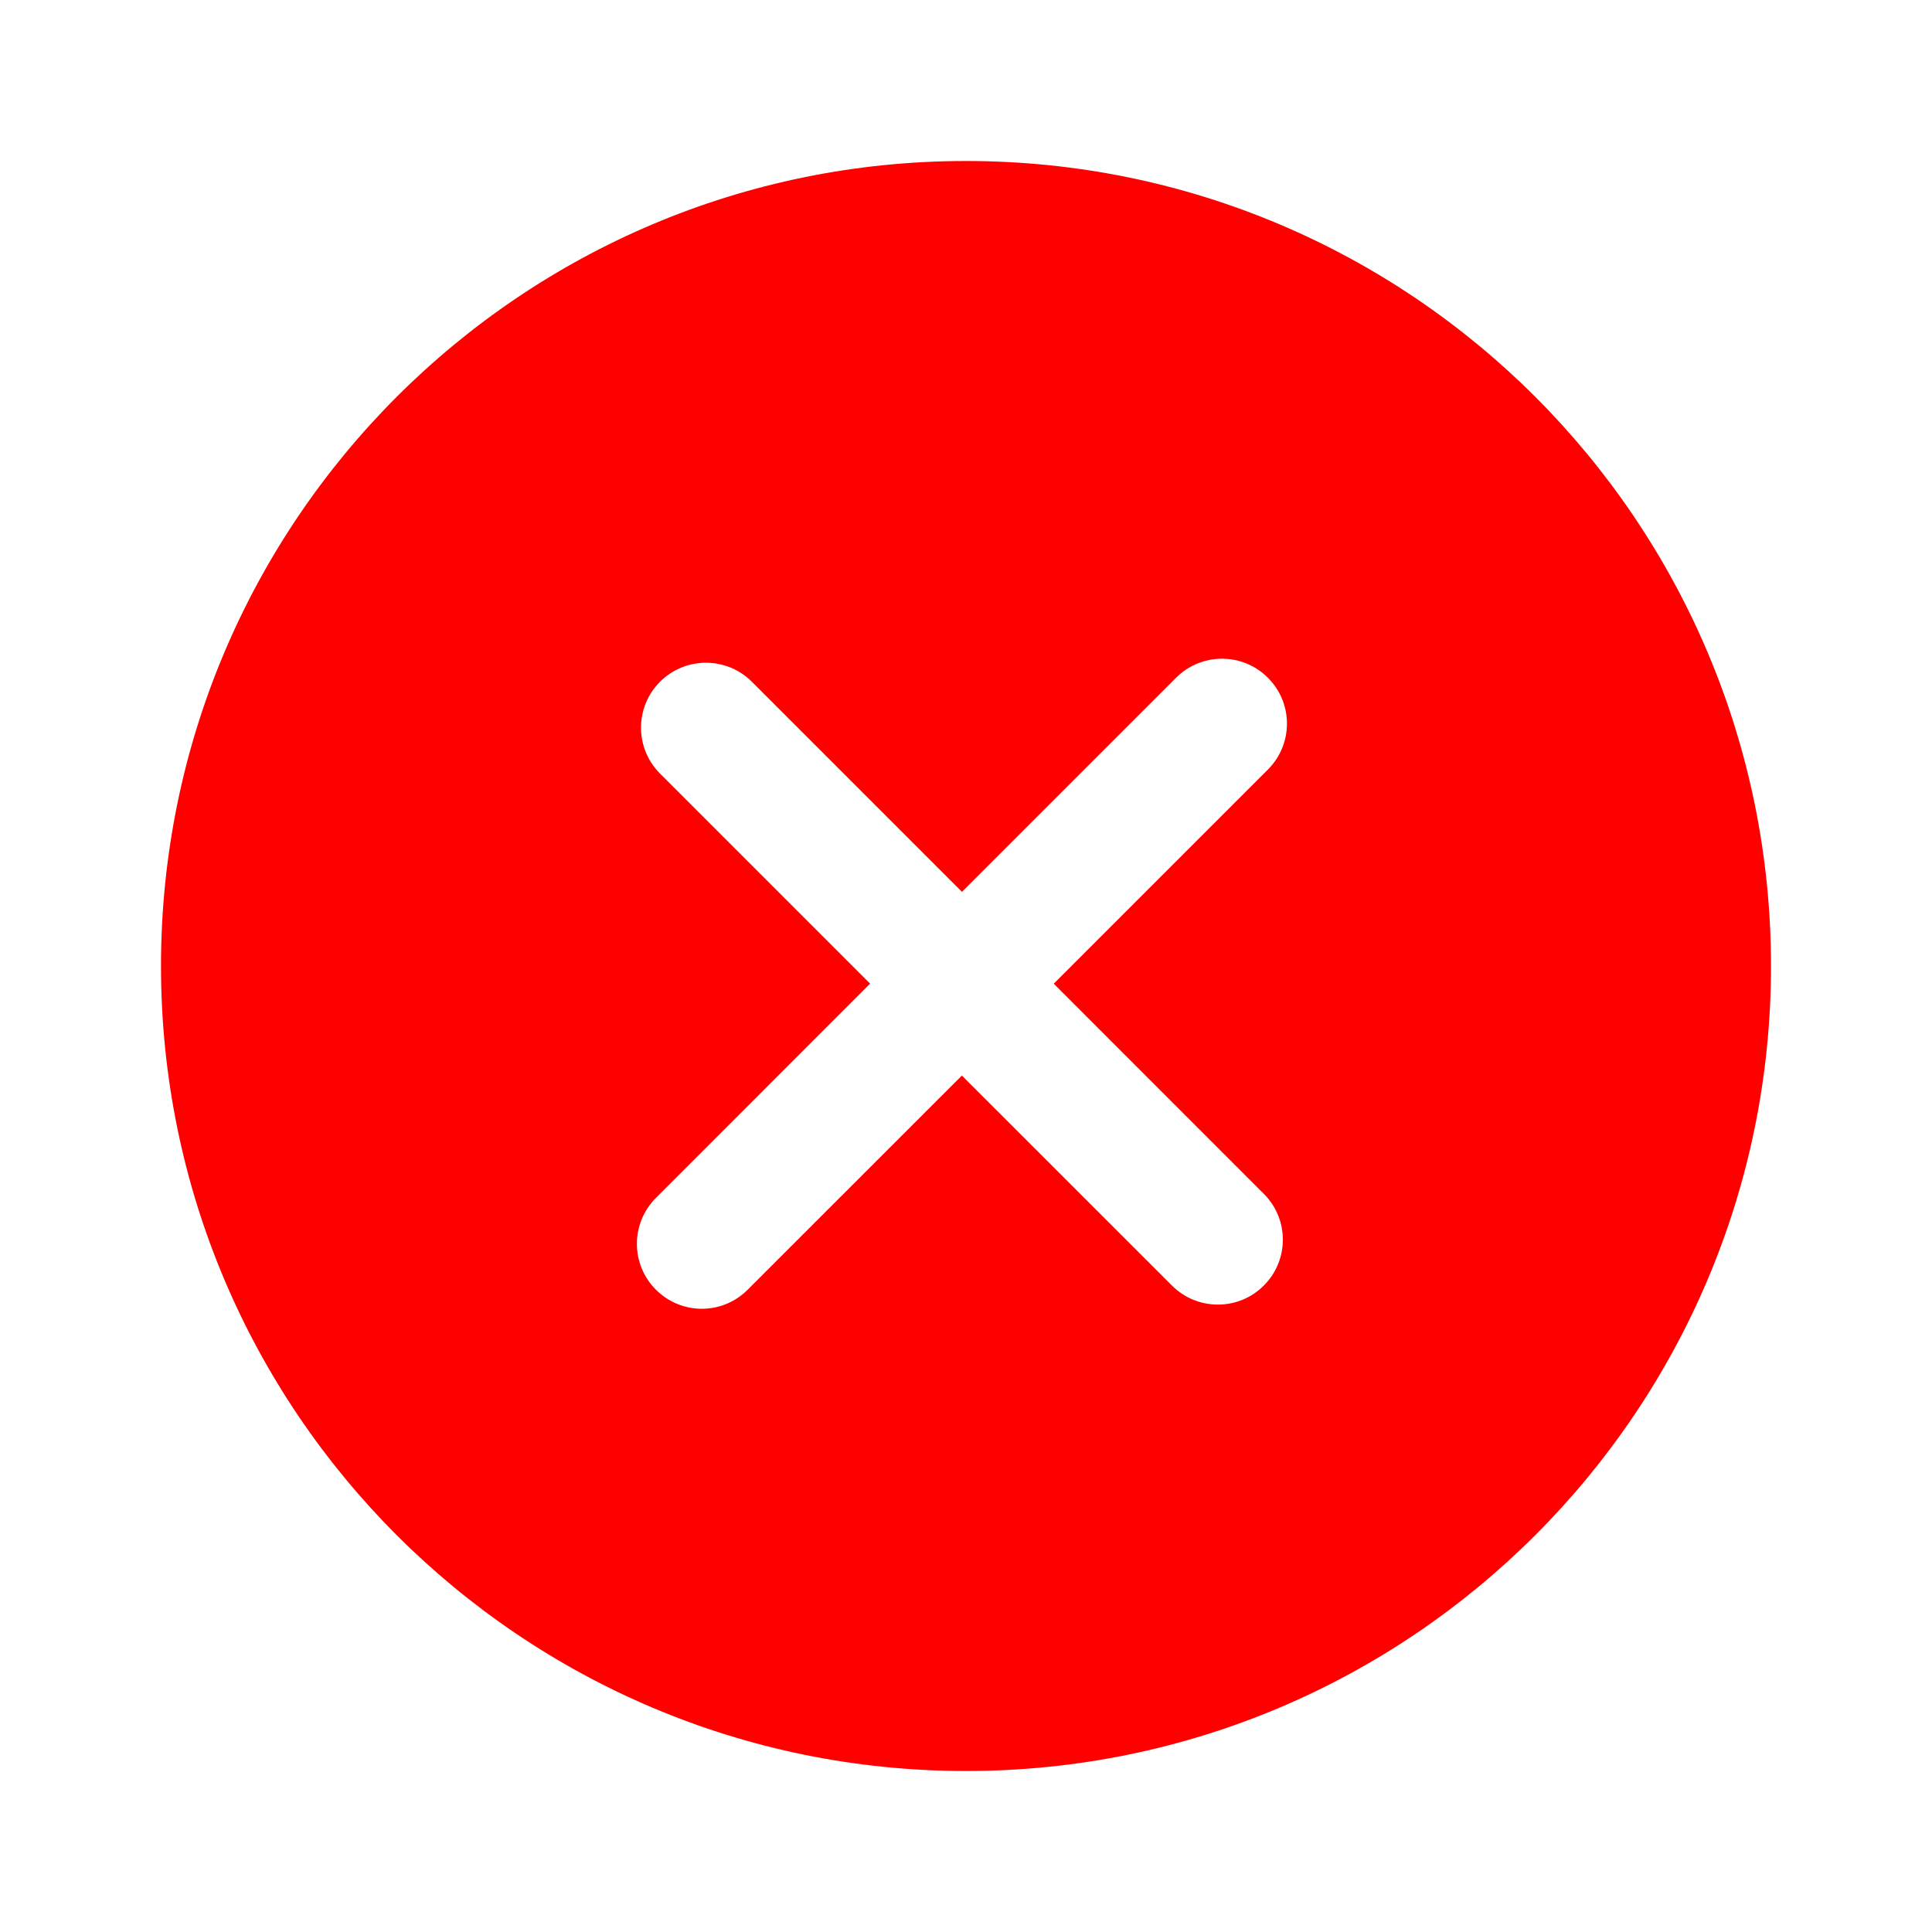 <svg xmlns="http://www.w3.org/2000/svg" width="24" height="24" fill="none" viewBox="0 0 24 24">
    <g filter="url(#filter0_b)">
        <path fill="red" fill-rule="evenodd" d="M12 22c5.523 0 10-4.477 10-10S17.523 2 12 2 2 6.477 2 12s4.477 10 10 10z" clip-rule="evenodd"/>
    </g>
    <path fill="#fff" fill-rule="evenodd" d="M15.75 8.419c-.314-.315-.825-.315-1.14 0l-2.66 2.66-2.61-2.61c-.315-.315-.826-.315-1.141 0-.315.315-.315.826 0 1.14l2.61 2.61-2.661 2.662c-.315.315-.315.825 0 1.14.315.316.825.316 1.14 0l2.661-2.66 2.61 2.609c.315.315.826.315 1.14 0 .316-.315.316-.826 0-1.14l-2.609-2.61 2.66-2.66c.316-.316.316-.826 0-1.141z" clip-rule="evenodd"/>
    <defs>
        <filter id="filter0_b" width="128.731" height="128.731" x="-52.366" y="-52.366" color-interpolation-filters="sRGB" filterUnits="userSpaceOnUse">
            <feFlood flood-opacity="0" result="BackgroundImageFix"/>
            <feGaussianBlur in="BackgroundImage" stdDeviation="27.183"/>
            <feComposite in2="SourceAlpha" operator="in" result="effect1_backgroundBlur"/>
            <feBlend in="SourceGraphic" in2="effect1_backgroundBlur" result="shape"/>
        </filter>
    </defs>
</svg>
